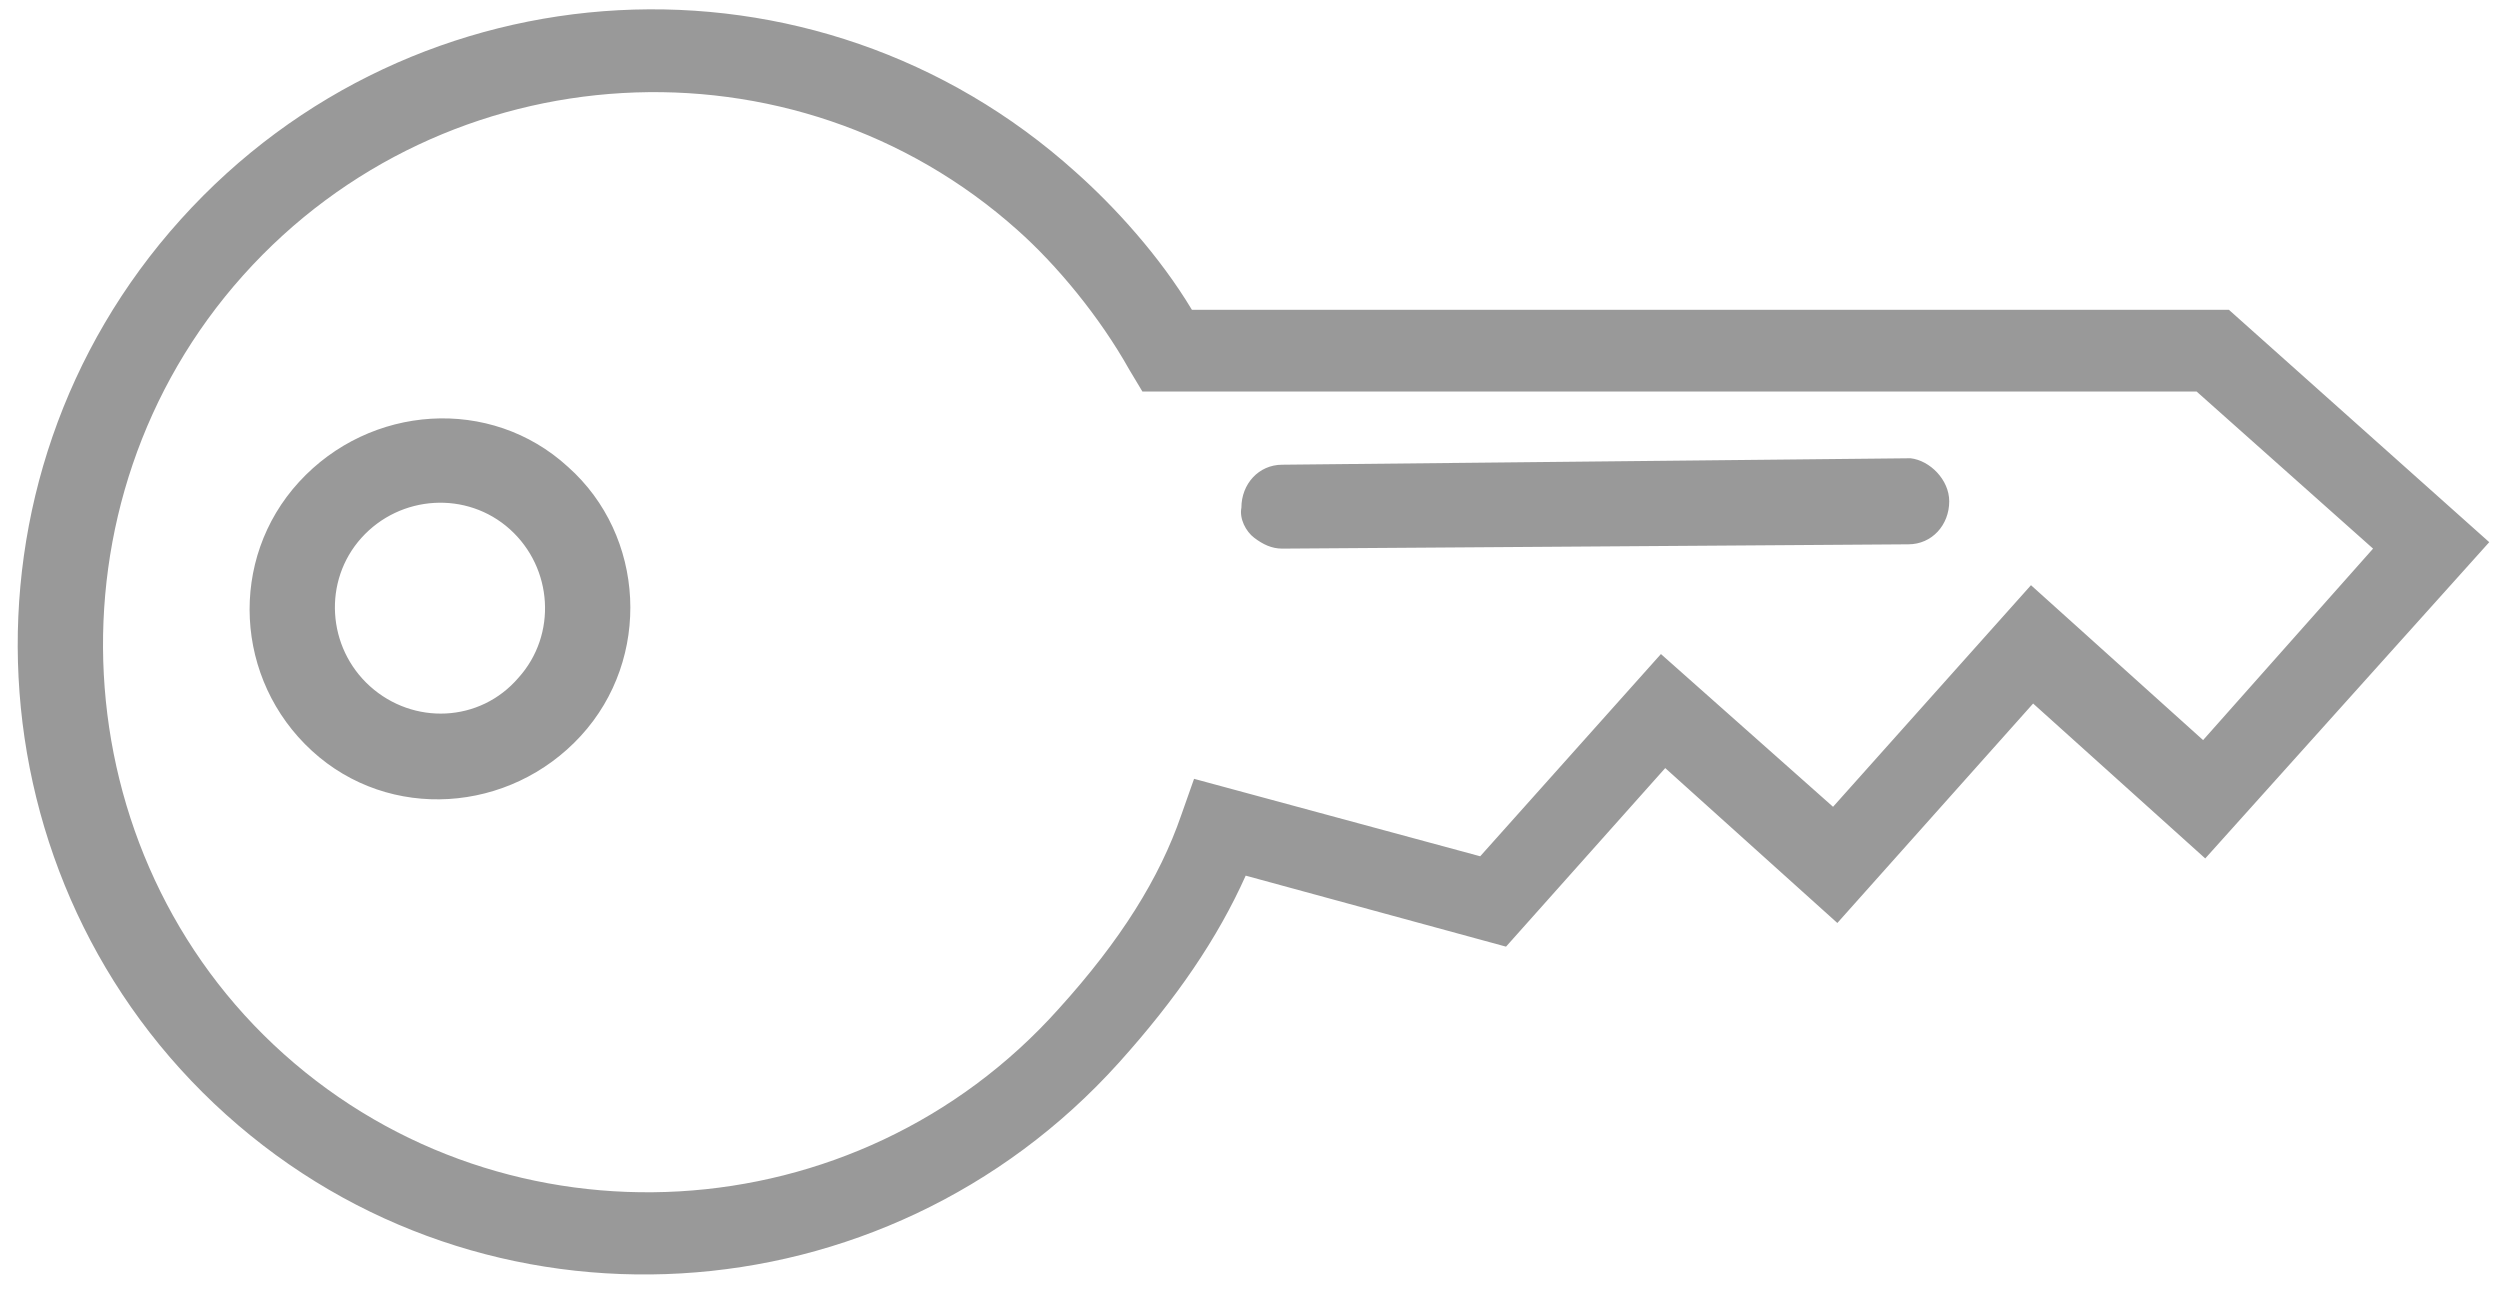 <?xml version="1.0" encoding="utf-8"?>
<!-- Generator: Adobe Illustrator 21.0.2, SVG Export Plug-In . SVG Version: 6.00 Build 0)  -->
<svg version="1.1" id="Layer_1" xmlns="http://www.w3.org/2000/svg" xmlns:xlink="http://www.w3.org/1999/xlink" x="0px" y="0px"
	 viewBox="0 0 116.2 60" style="enable-background:new 0 0 116.2 60;" xml:space="preserve">
<style type="text/css">
	.st0{fill:#999999;}
</style>
<path class="st0" d="M103.6,14.4H55.4C53.9,11.9,51.8,9.6,50,8C37.9-2.9,19.3-1.9,8.4,10.2S-1.5,41,10.5,51.8s30.6,9.7,41.5-2.4
	c2.7-3,4.6-5.8,5.9-8.7L70,44l7.4-8.3l8,7.2l9.1-10.2l8,7.2l13.2-14.7L103.6,14.4z M102.4,34.4l-8-7.2l-9.2,10.3l-8-7.1l-8.4,9.4
	l-13.3-3.6l-0.6,1.7c-1,2.9-2.8,5.8-5.7,9c-9.4,10.5-25.6,11.4-36,2.1S1.9,23.3,11.3,12.8s25.6-11.4,36-2.1c1.8,1.6,3.8,4,5.2,6.5
	l0.6,1h49l8.2,7.3L102.4,34.4z M26.4,21.7c-3.6-3.3-9.2-2.9-12.5,0.7s-3,9.2,0.6,12.5s9.2,2.9,12.5-0.7S30,24.9,26.4,21.7z
	 M17.2,31.9c-2-1.8-2.2-4.9-0.4-6.9s4.9-2.2,6.9-0.4c2,1.8,2.2,4.9,0.4,6.9C22.3,33.6,19.2,33.7,17.2,31.9z M90.6,23.3
	c0,1.1-0.8,2-1.9,2l-29.1,0.2c-0.5,0-0.9-0.2-1.3-0.5c-0.4-0.3-0.7-0.9-0.6-1.4c0-1.1,0.8-2,1.9-2l29.2-0.3
	C89.7,21.4,90.6,22.3,90.6,23.3z"/>
</svg>
